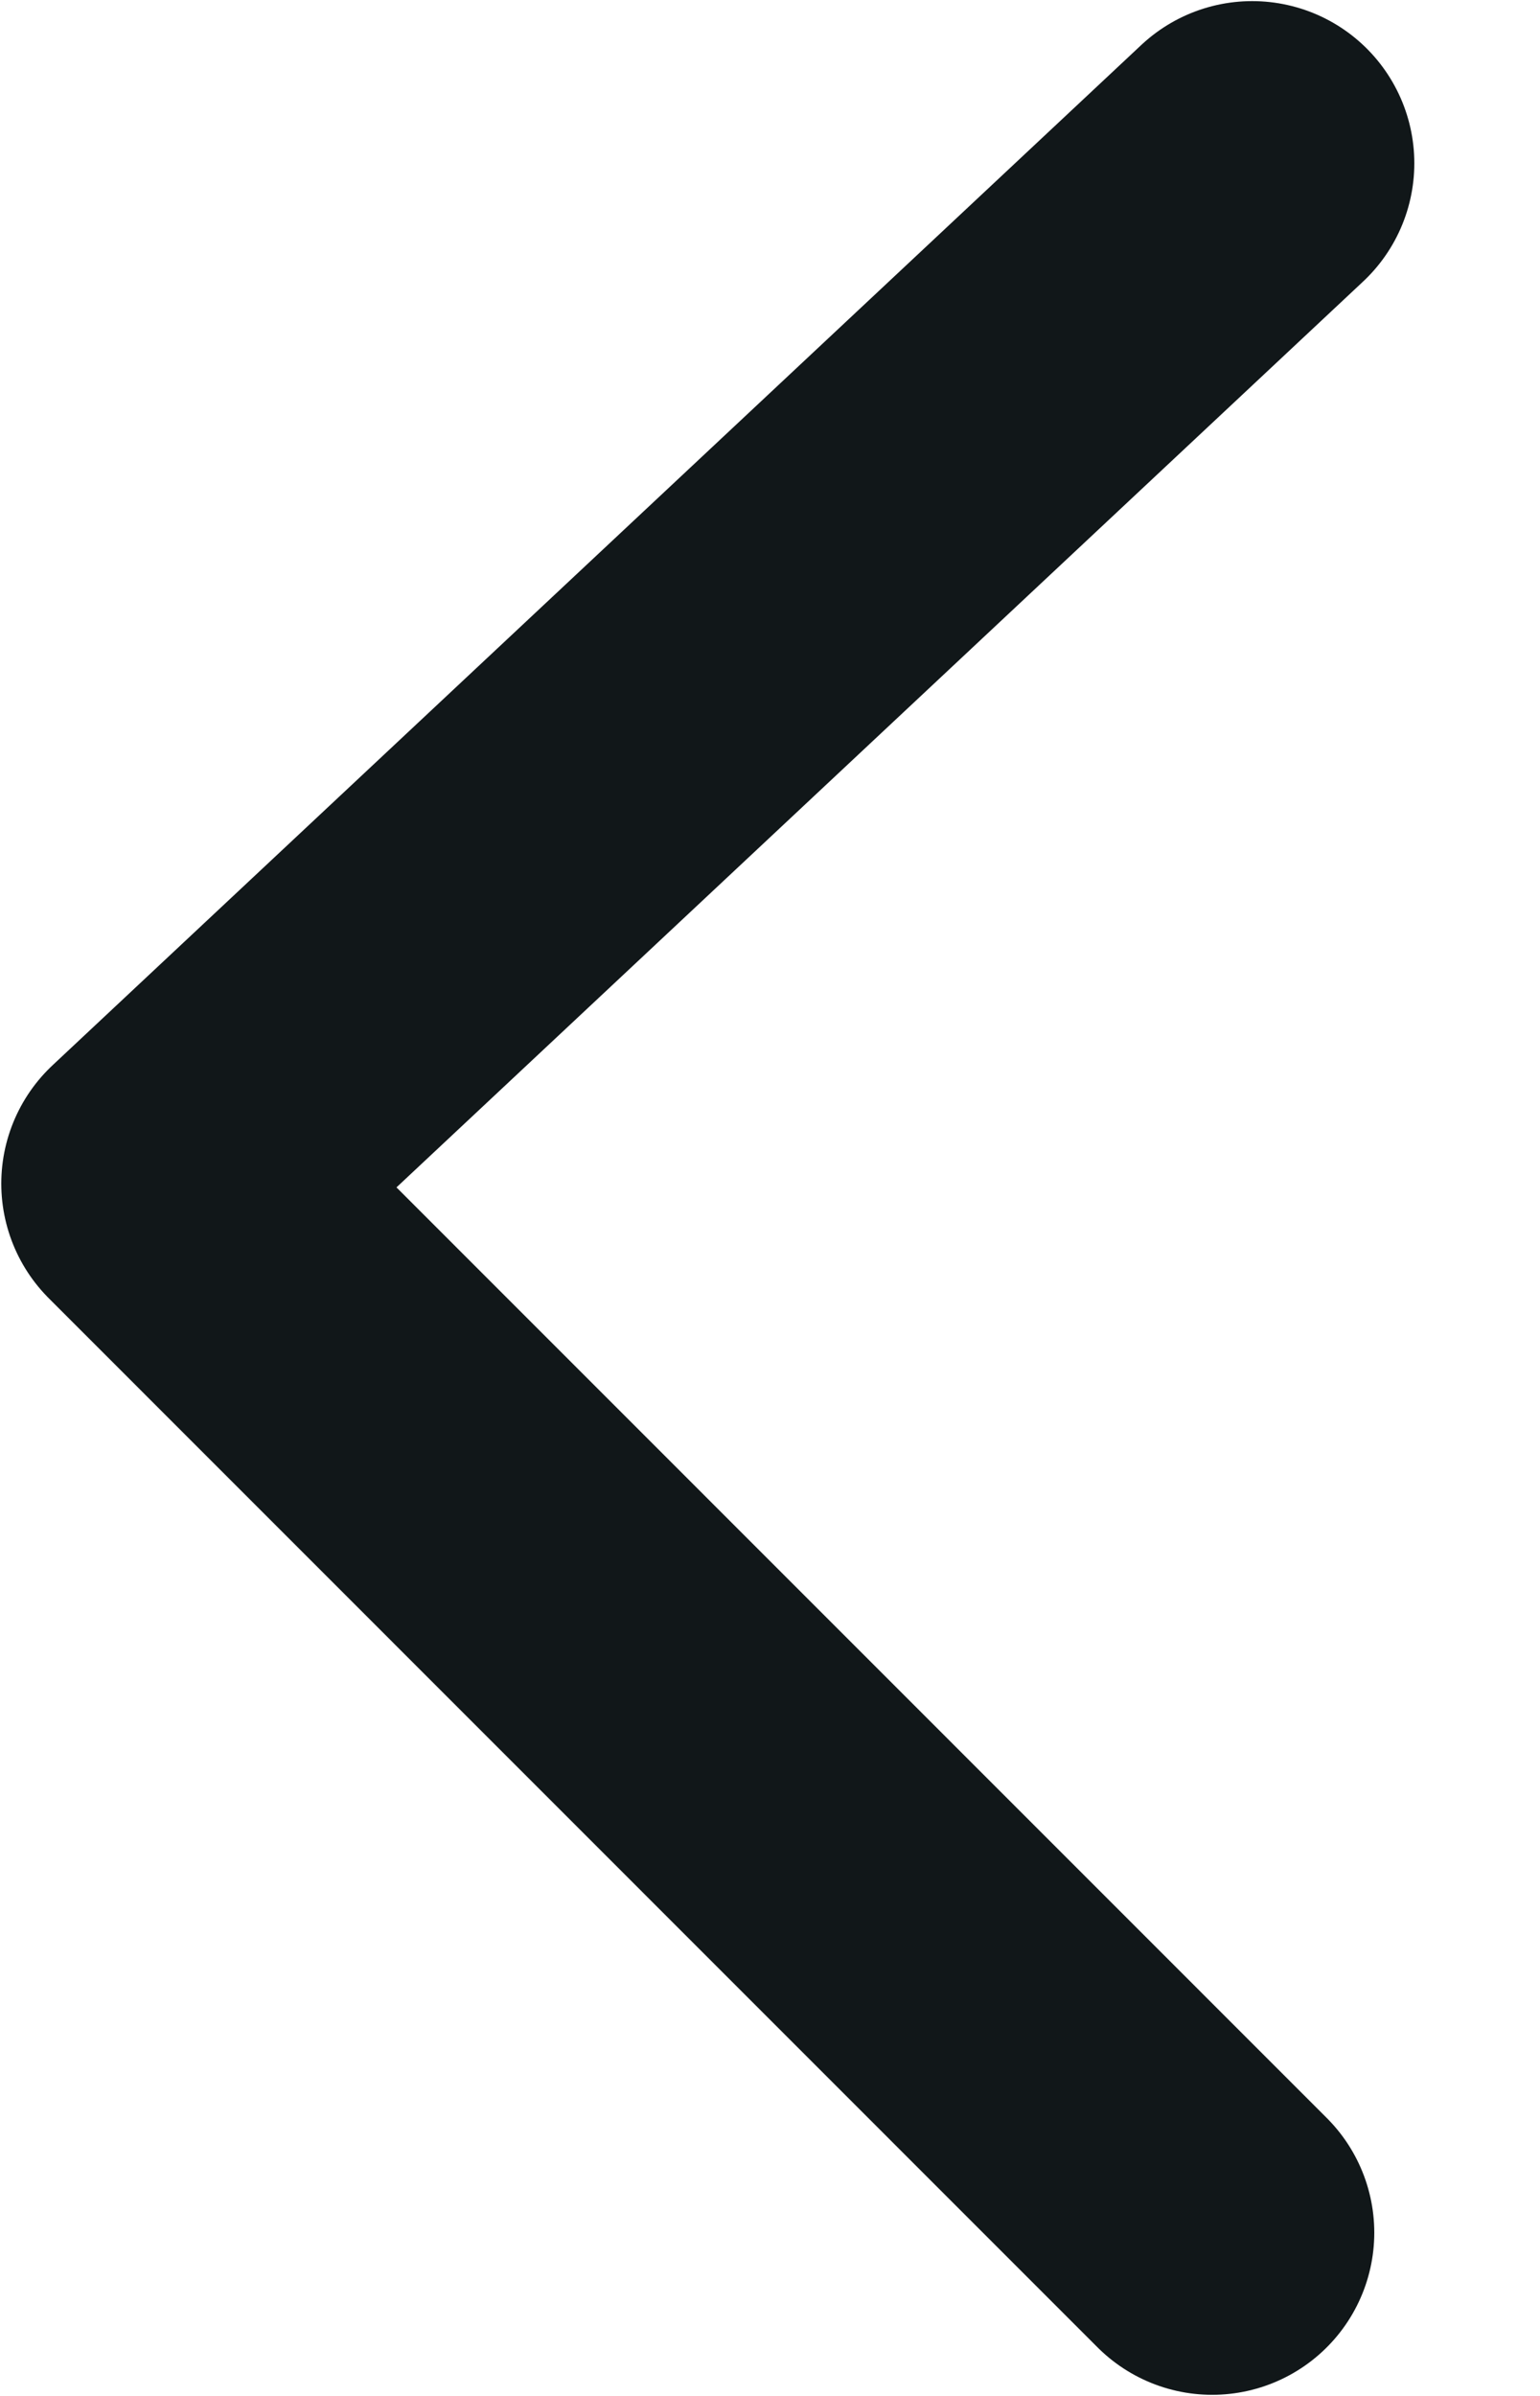 <svg width="9" height="14" viewBox="0 0 9 14" fill="none" xmlns="http://www.w3.org/2000/svg">
<path d="M7.318 0.954L0.955 6.916L7.084 13.046" stroke="#111719" stroke-width="1.895" stroke-linecap="round" stroke-linejoin="round"/>
</svg>

